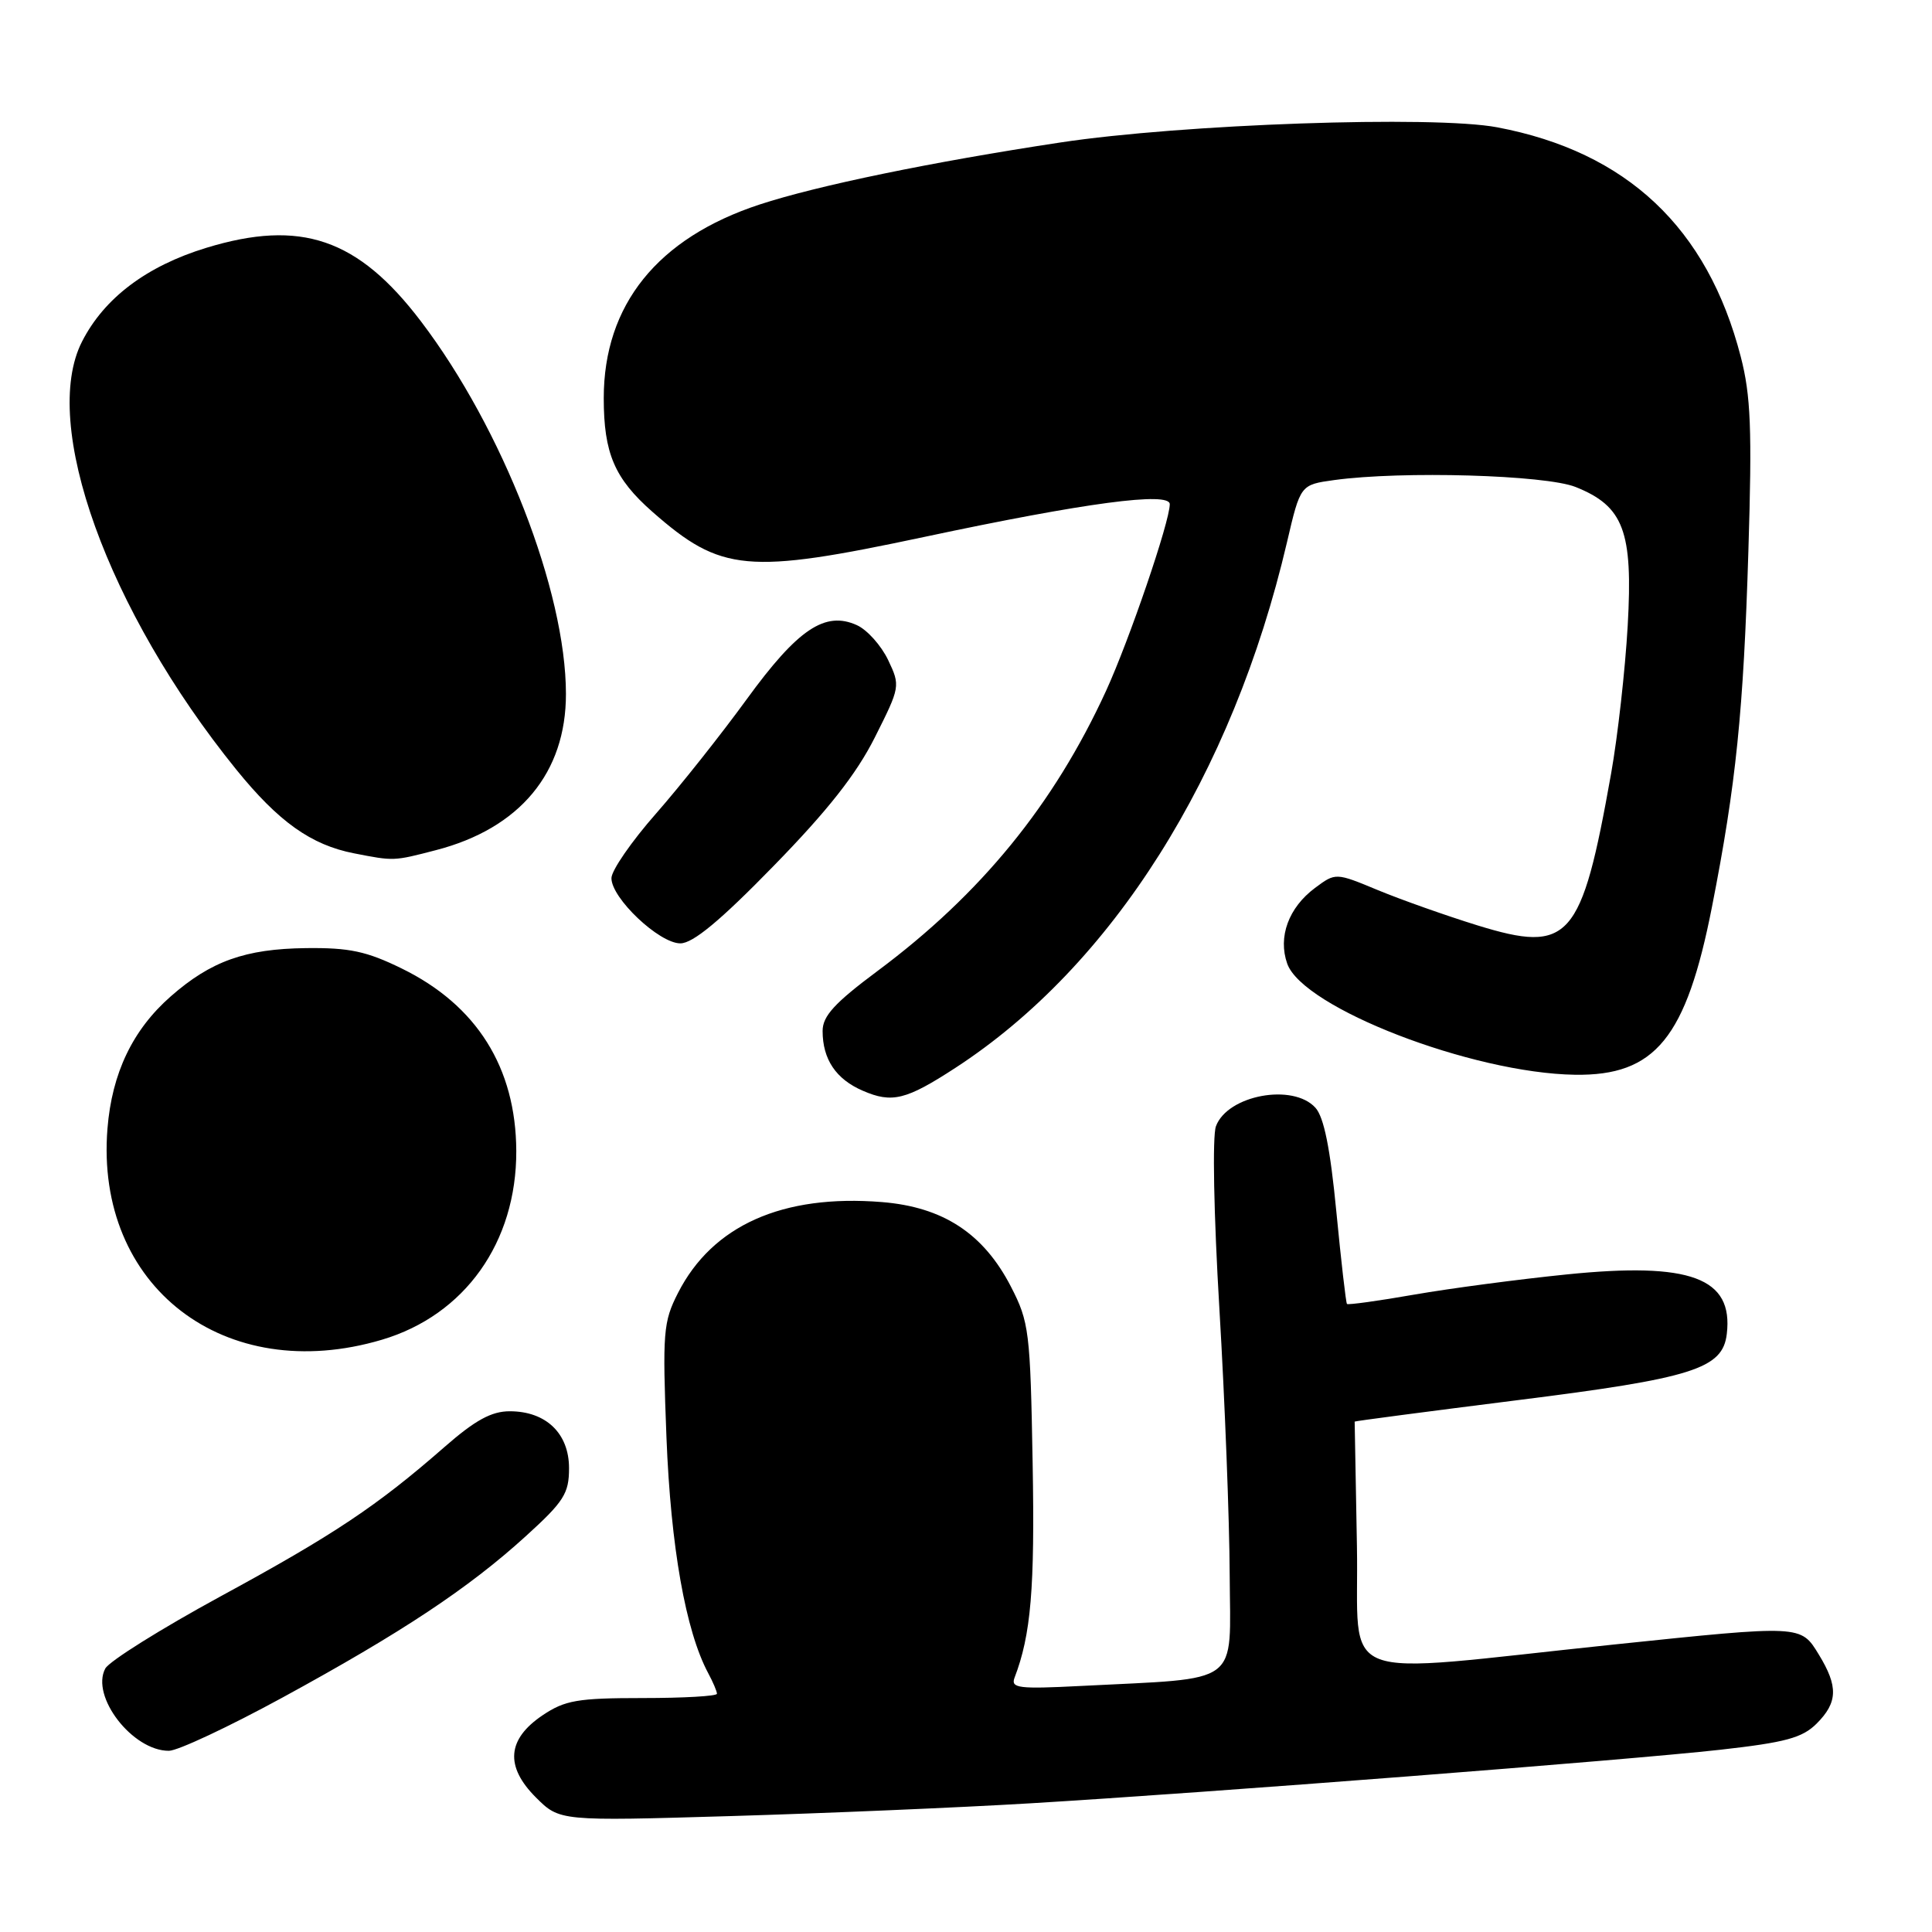 <?xml version="1.0" encoding="UTF-8" standalone="no"?>
<!DOCTYPE svg PUBLIC "-//W3C//DTD SVG 1.1//EN" "http://www.w3.org/Graphics/SVG/1.1/DTD/svg11.dtd" >
<svg xmlns="http://www.w3.org/2000/svg" xmlns:xlink="http://www.w3.org/1999/xlink" version="1.1" viewBox="0 0 256 256">
 <g >
 <path fill="currentColor"
d=" M 136.50 238.95 C 160.39 237.52 215.48 233.24 227.96 231.85 C 236.59 230.88 238.81 230.28 240.71 228.39 C 243.52 225.58 243.59 223.47 241.01 219.25 C 238.60 215.30 238.78 215.31 213.83 217.91 C 176.02 221.86 180.14 223.44 179.80 204.83 C 179.63 195.85 179.50 188.44 179.50 188.37 C 179.50 188.30 189.18 187.03 201.00 185.54 C 224.33 182.62 228.27 181.37 228.81 176.75 C 229.69 169.31 224.00 167.20 207.58 168.87 C 201.26 169.51 192.19 170.71 187.41 171.54 C 182.63 172.38 178.61 172.93 178.48 172.78 C 178.34 172.63 177.71 167.12 177.07 160.53 C 176.27 152.21 175.43 148.02 174.30 146.78 C 171.33 143.50 162.66 145.10 161.12 149.23 C 160.63 150.53 160.83 160.92 161.58 173.50 C 162.30 185.60 162.91 201.43 162.94 208.68 C 163.01 223.58 164.75 222.29 143.17 223.40 C 134.98 223.82 133.91 223.69 134.43 222.31 C 136.61 216.63 137.13 210.50 136.83 193.87 C 136.52 176.40 136.37 175.18 133.95 170.48 C 130.32 163.44 124.96 159.93 116.85 159.28 C 103.70 158.22 94.40 162.37 89.84 171.32 C 87.88 175.16 87.77 176.52 88.31 190.48 C 88.88 204.96 90.85 216.12 93.84 221.70 C 94.48 222.89 95.00 224.12 95.00 224.43 C 95.00 224.75 90.57 225.00 85.15 225.00 C 76.55 225.00 74.86 225.29 71.90 227.28 C 67.19 230.45 66.89 234.05 71.01 238.17 C 74.16 241.31 74.16 241.31 96.83 240.64 C 109.30 240.27 127.15 239.51 136.50 238.95 Z  M 37.44 224.93 C 53.23 216.32 62.07 210.46 69.64 203.58 C 74.73 198.96 75.40 197.90 75.40 194.54 C 75.40 189.93 72.35 187.00 67.54 187.00 C 65.12 187.00 62.96 188.18 58.88 191.75 C 49.96 199.55 44.24 203.37 29.20 211.54 C 21.34 215.82 14.47 220.12 13.95 221.09 C 11.98 224.78 17.57 232.01 22.38 231.99 C 23.55 231.99 30.32 228.81 37.44 224.93 Z  M 50.61 177.52 C 61.59 174.26 68.45 164.62 68.41 152.50 C 68.36 141.46 63.17 133.19 53.23 128.33 C 48.58 126.05 46.29 125.56 40.53 125.63 C 32.50 125.73 27.95 127.35 22.62 132.03 C 17.58 136.45 14.83 142.20 14.24 149.54 C 12.56 170.47 29.77 183.71 50.61 177.52 Z  M 126.59 141.50 C 147.38 127.98 163.30 102.76 170.53 71.86 C 172.31 64.23 172.31 64.23 176.80 63.61 C 185.77 62.38 204.78 62.93 208.78 64.53 C 215.15 67.08 216.39 70.39 215.68 82.89 C 215.35 88.73 214.36 97.55 213.48 102.50 C 209.55 124.60 207.98 126.38 195.75 122.61 C 191.62 121.33 185.71 119.24 182.61 117.96 C 176.98 115.62 176.98 115.62 174.24 117.66 C 170.74 120.27 169.32 124.15 170.56 127.68 C 172.62 133.54 195.05 142.20 208.68 142.41 C 219.34 142.57 223.43 137.55 226.85 120.14 C 230.04 103.90 231.02 94.27 231.67 73.00 C 232.17 56.90 231.99 52.41 230.66 47.27 C 226.25 30.18 215.56 20.12 198.39 16.87 C 189.98 15.28 156.58 16.44 140.50 18.88 C 123.47 21.46 108.29 24.59 100.65 27.10 C 87.13 31.54 80.00 40.40 80.00 52.75 C 80.00 60.07 81.43 63.41 86.46 67.83 C 95.56 75.82 98.97 76.14 122.50 71.14 C 143.84 66.60 155.00 65.12 155.00 66.81 C 155.00 69.13 149.63 84.84 146.55 91.56 C 139.63 106.63 129.96 118.48 116.25 128.68 C 110.59 132.90 109.00 134.63 109.00 136.61 C 109.00 140.36 110.77 143.00 114.33 144.53 C 118.20 146.21 120.06 145.75 126.59 141.50 Z  M 102.50 114.75 C 109.66 107.42 113.48 102.57 115.92 97.71 C 119.29 91.01 119.31 90.88 117.68 87.45 C 116.76 85.53 114.91 83.46 113.55 82.84 C 109.33 80.92 105.71 83.35 98.94 92.66 C 95.56 97.31 90.15 104.13 86.92 107.81 C 83.68 111.49 81.03 115.33 81.02 116.35 C 80.99 118.99 87.33 125.00 90.15 125.00 C 91.81 125.00 95.42 122.02 102.50 114.75 Z  M 57.76 112.65 C 68.88 109.77 75.01 102.40 74.99 91.93 C 74.98 78.33 66.59 56.80 55.77 42.57 C 47.43 31.60 39.87 29.01 27.33 32.84 C 19.42 35.26 13.81 39.49 10.87 45.26 C 5.32 56.13 14.24 80.87 31.29 101.95 C 36.91 108.89 41.22 111.96 46.91 113.07 C 52.22 114.11 52.14 114.11 57.76 112.65 Z "/>
</g>
</svg>